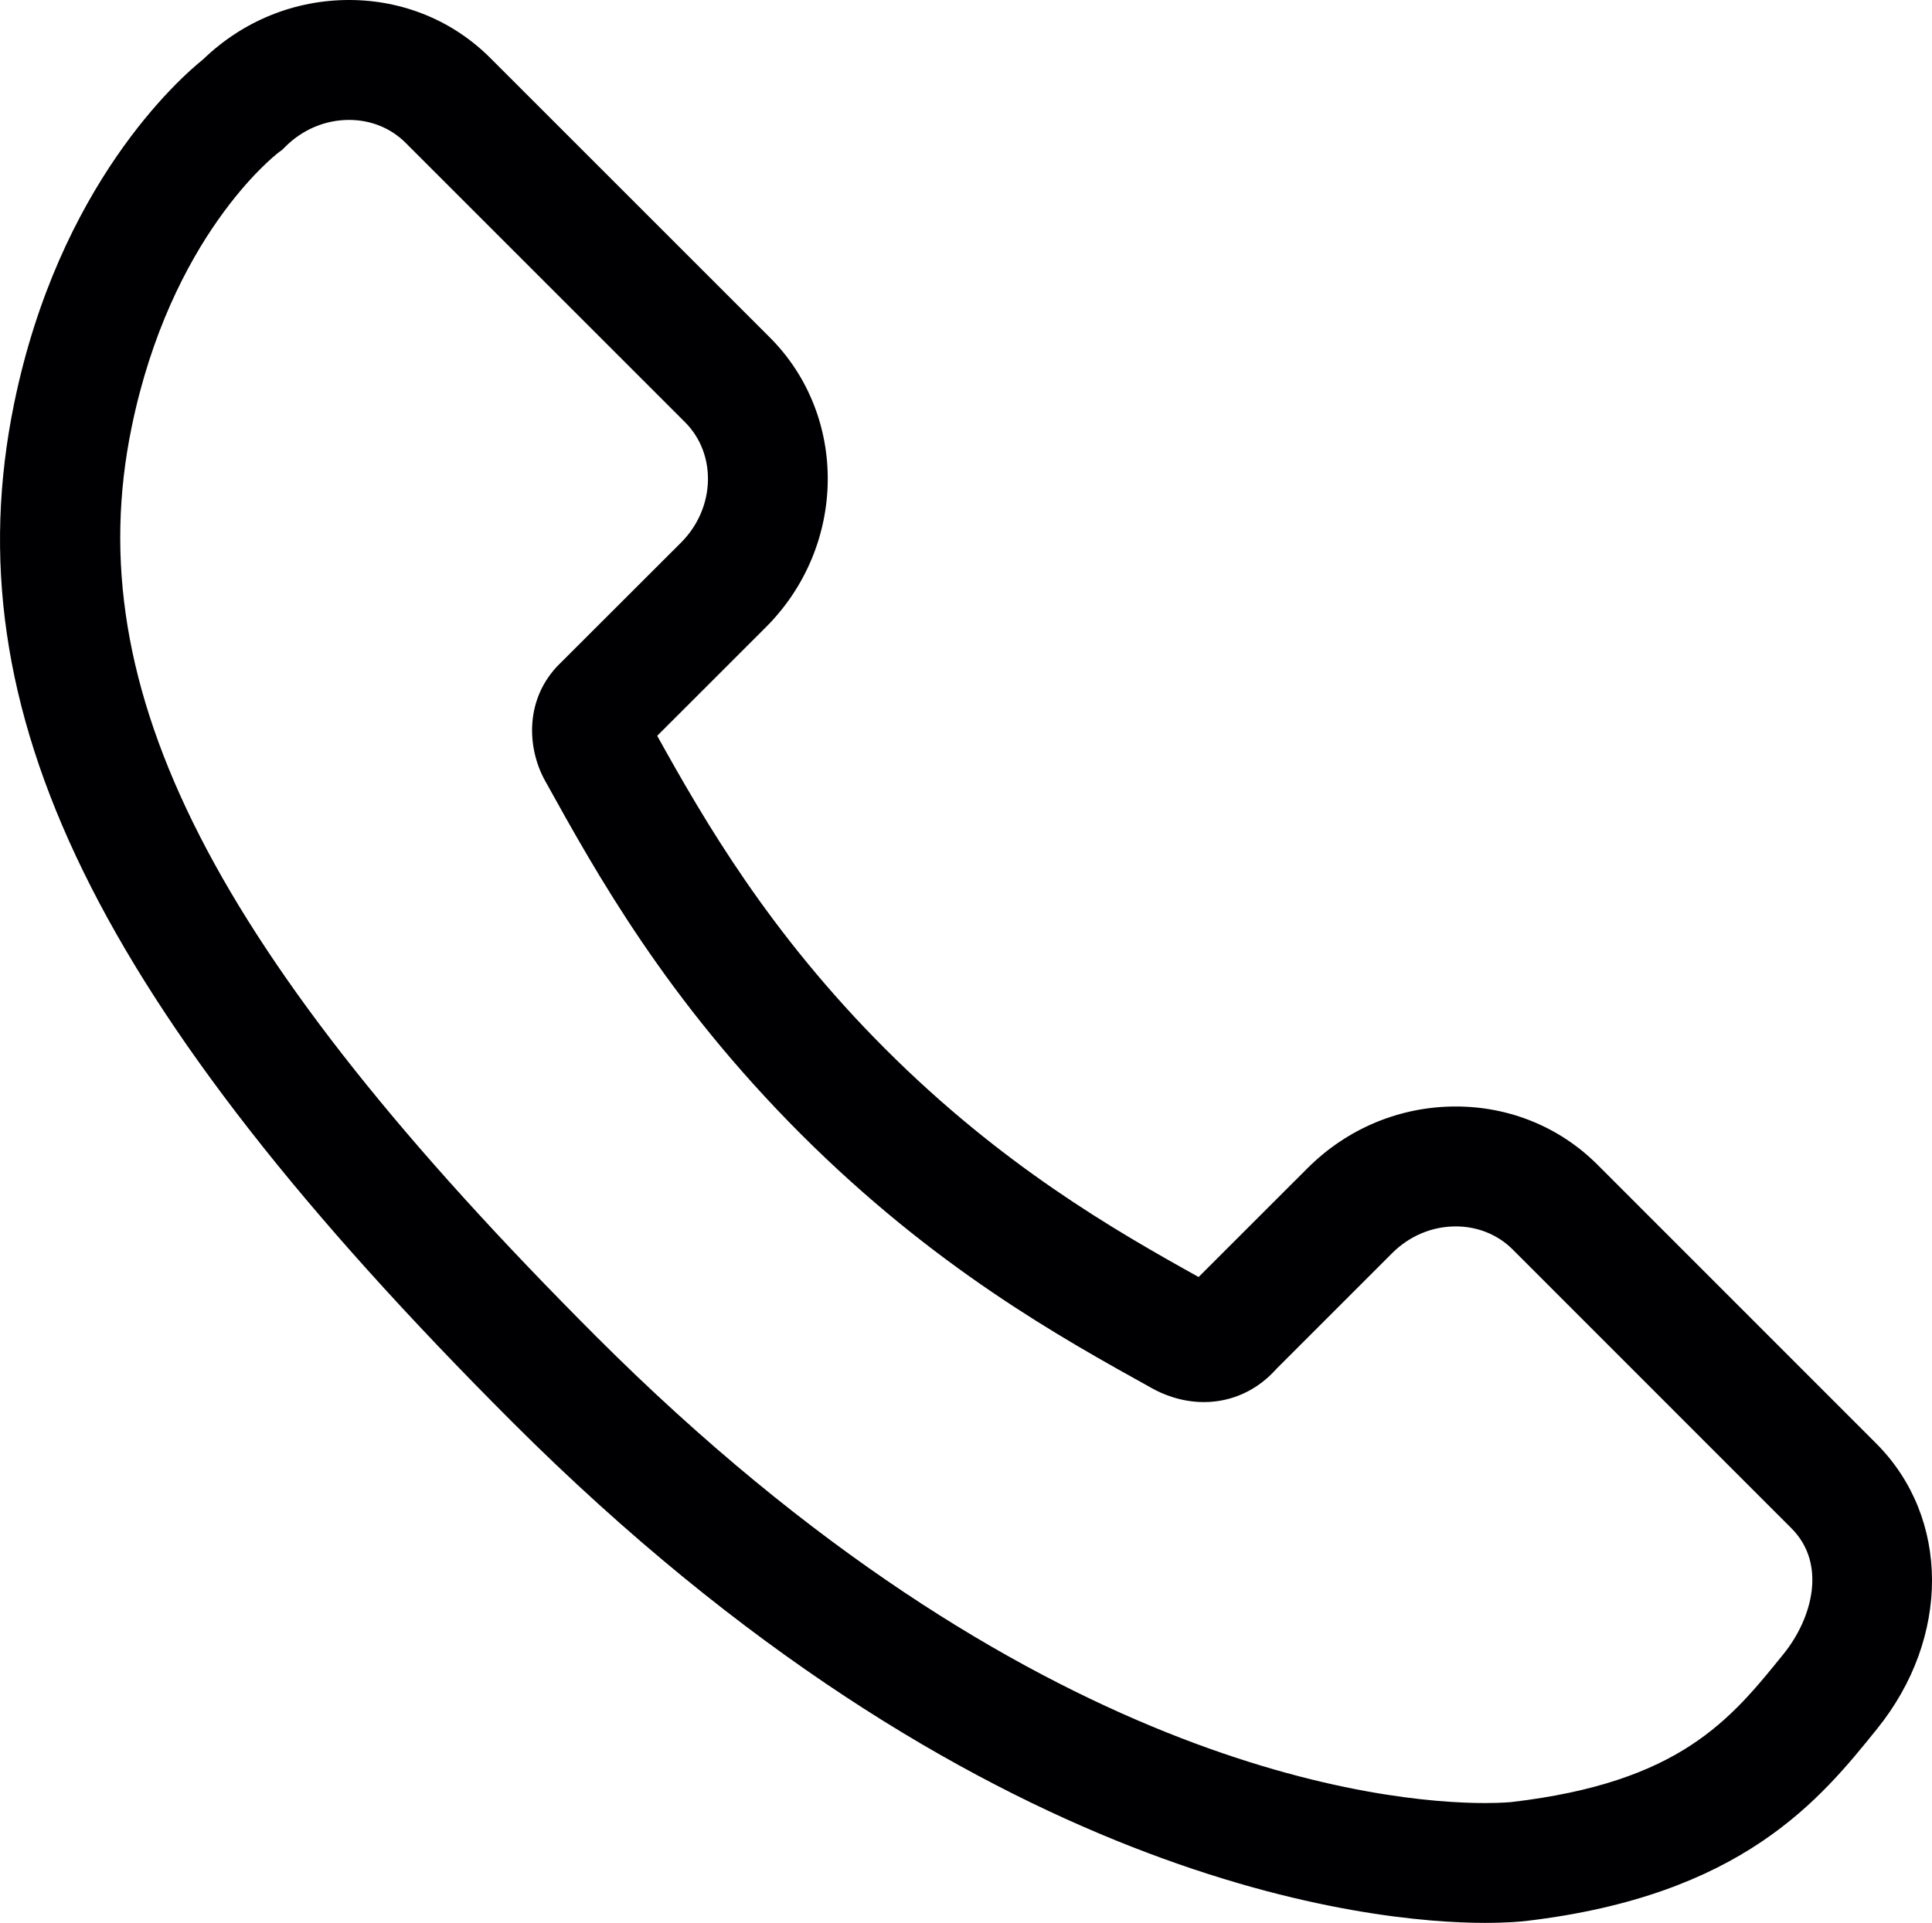 <?xml version="1.0" encoding="utf-8"?>
<!-- Generator: Adobe Illustrator 15.0.0, SVG Export Plug-In . SVG Version: 6.00 Build 0)  -->
<!DOCTYPE svg PUBLIC "-//W3C//DTD SVG 1.1//EN" "http://www.w3.org/Graphics/SVG/1.1/DTD/svg11.dtd">
<svg version="1.1" id="Capa_1" xmlns="http://www.w3.org/2000/svg" xmlns:xlink="http://www.w3.org/1999/xlink" x="0px" y="0px"
	 width="65.2px" height="64.91px" viewBox="0 0 65.2 64.91" enable-background="new 0 0 65.2 64.91" xml:space="preserve">
<g>
	<path fill="#000002" d="M63.323,48.732l-9.424-9.428c-1.266-1.26-2.959-1.953-4.771-1.953c-1.883,0-3.664,0.742-5.008,2.088
		l-3.67,3.668c-2.85-1.584-6.639-3.764-10.571-7.696c-3.929-3.931-6.108-7.707-7.7-10.573l3.671-3.669
		c2.73-2.735,2.786-7.125,0.125-9.783l-9.422-9.422C15.291,0.698,13.596,0,11.781,0C9.938,0,8.196,0.709,6.858,2.001
		c-0.81,0.65-4.87,4.236-6.383,11.628c-2.119,10.349,2.75,20.304,16.804,34.364c15.7,15.695,29.103,16.916,32.837,16.916
		c0.777,0,1.246-0.049,1.371-0.063c7.322-0.859,9.945-4.111,11.859-6.486C65.827,55.286,65.817,51.236,63.323,48.732z
		 M60.196,55.824c-1.799,2.23-3.498,4.339-9.178,5.005c-0.004,0-0.314,0.035-0.902,0.035c-3.34,0-15.375-1.136-29.976-15.73
		C7.179,32.167,2.629,23.275,4.438,14.442c1.32-6.447,4.825-9.188,4.961-9.293L9.52,5.06l0.106-0.105
		c0.585-0.584,1.351-0.907,2.155-0.907c0.733,0,1.41,0.275,1.91,0.776l9.424,9.424c1.084,1.083,1.027,2.906-0.127,4.063
		l-4.152,4.148l-0.068,0.071c-1.082,1.192-0.955,2.803-0.358,3.852c1.72,3.104,4.076,7.354,8.609,11.892
		c4.519,4.518,8.763,6.871,11.858,8.588c0.311,0.175,0.949,0.467,1.75,0.467c0.944,0,1.813-0.4,2.457-1.13l3.896-3.896
		c0.582-0.582,1.347-0.904,2.147-0.904c0.734,0,1.416,0.275,1.914,0.771l9.418,9.422C61.655,52.792,61.161,54.626,60.196,55.824z"/>
</g>
</svg>
